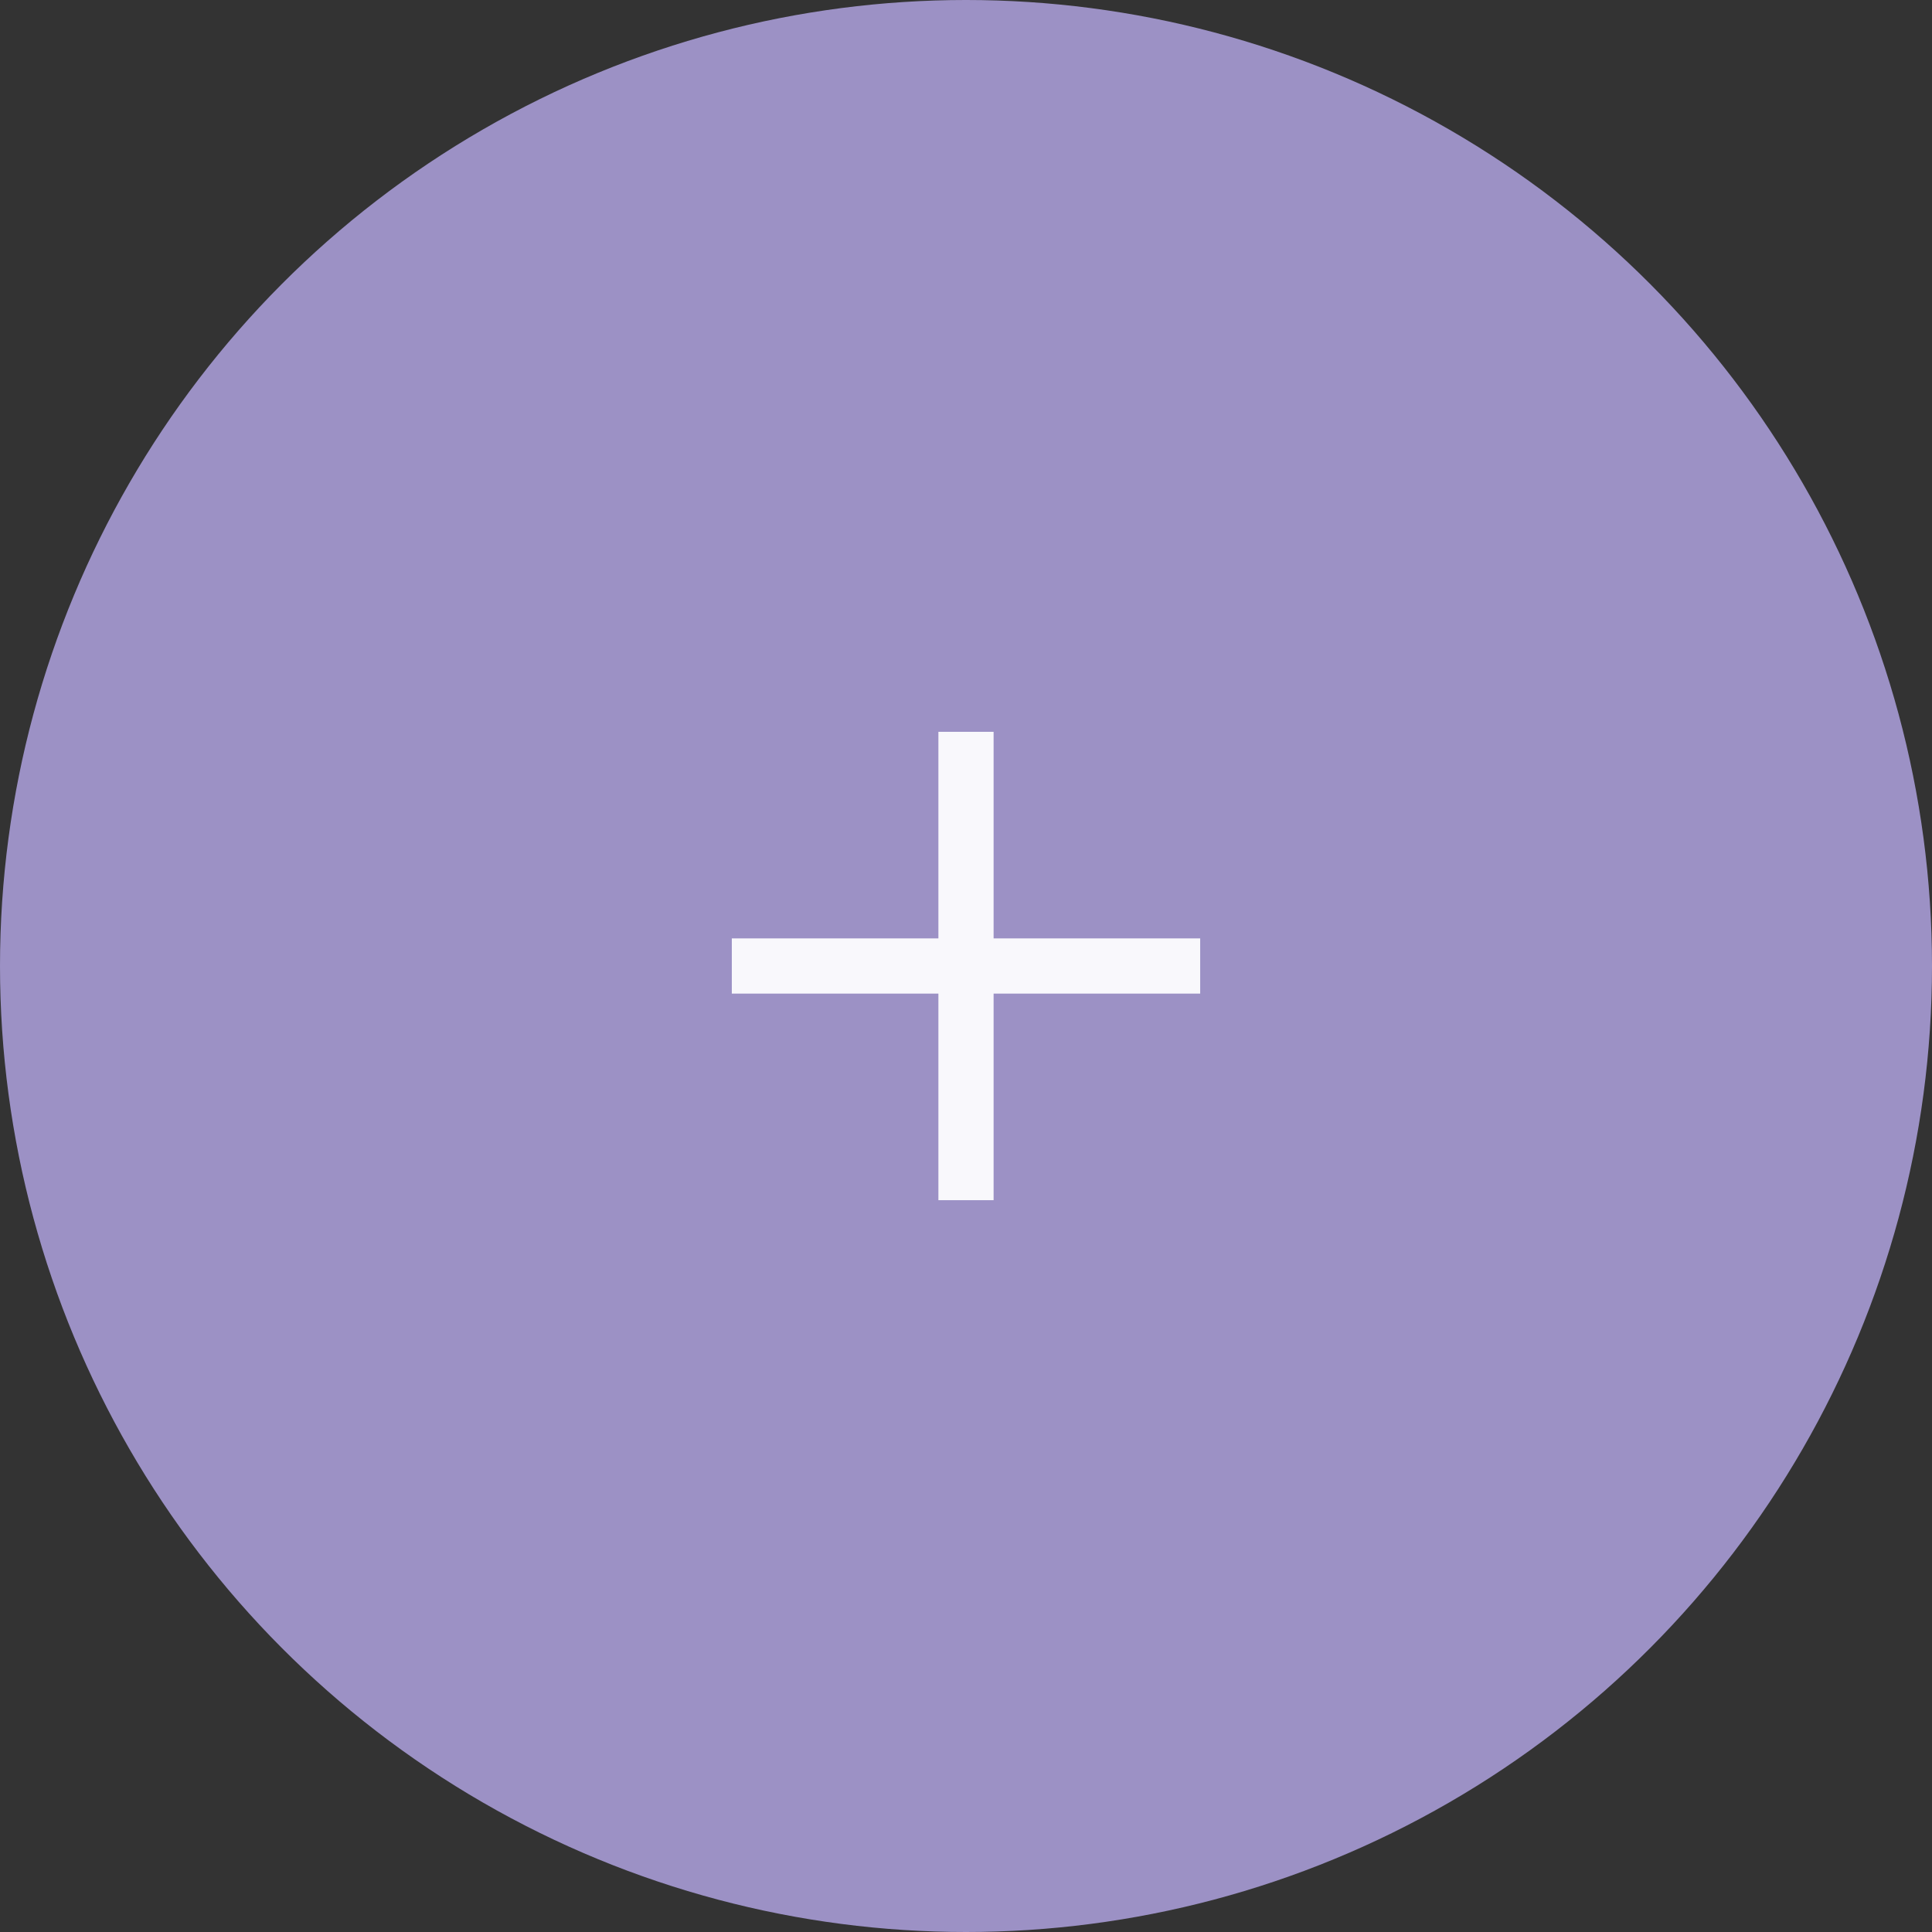 <svg width="70" height="70" viewBox="0 0 70 70" fill="none" xmlns="http://www.w3.org/2000/svg">
<rect x="0" y="0" width="70" height="70" fill="#333333" stroke="none"/>
<circle cx="35" cy="35" r="35" fill="#9C91C5"/>
<path d="M26.515 35H43.485H26.515ZM35 43.485V26.515V43.485Z" fill="#9C91C5"/>
<path d="M35 43.485V26.515M26.515 35H43.485H26.515Z" stroke="#F9F8FC" stroke-width="2"/>
</svg>
